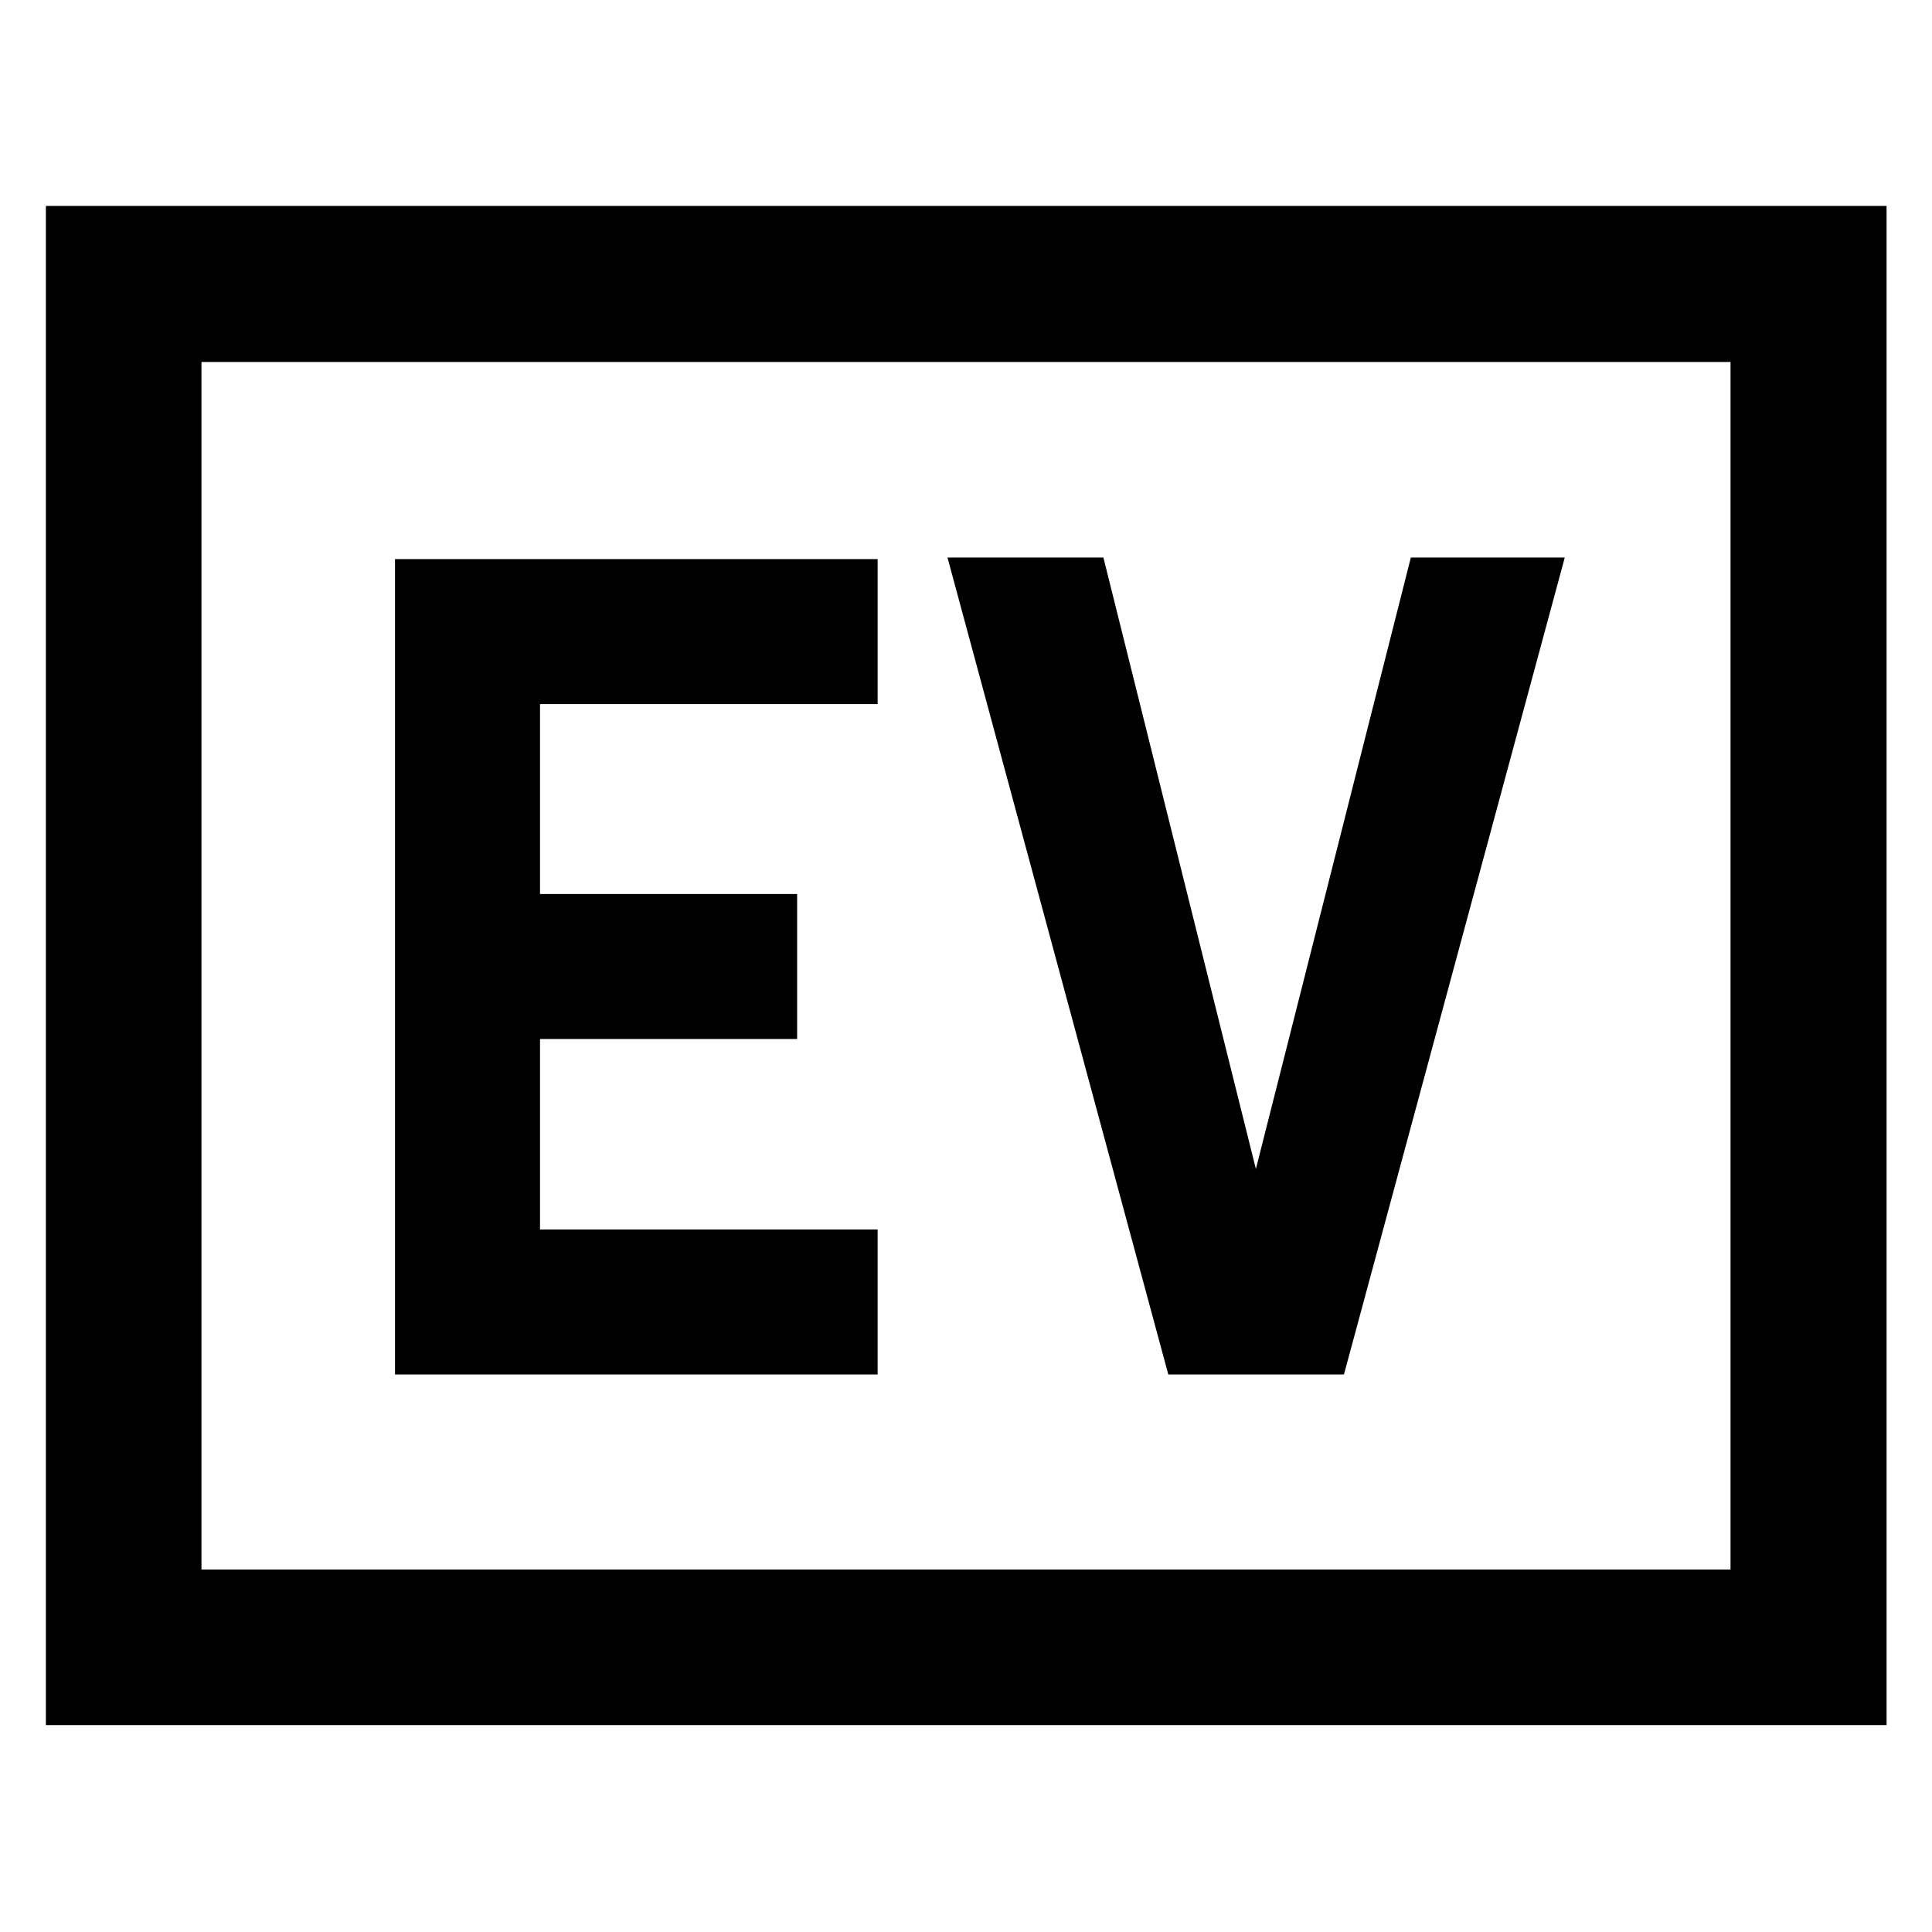 <svg xmlns="http://www.w3.org/2000/svg" height="48" viewBox="0 -960 960 960" width="48"><path d="M196.28-277.04h239.81v-72.05H268.33v-94.63h127.76v-72.04H268.33v-94.39h167.76v-72.05H196.28v405.16Zm384.24 0h87.28l109.72-405.92h-76.48l-77 303.81-75.76-303.81H470.8l109.72 405.92ZM22.8-102.8v-754.87h914.63v754.87H22.8Zm77.31-77.31h759.78v-600.02H100.11v600.02Zm0 0v-600.02 600.02Z"/></svg>